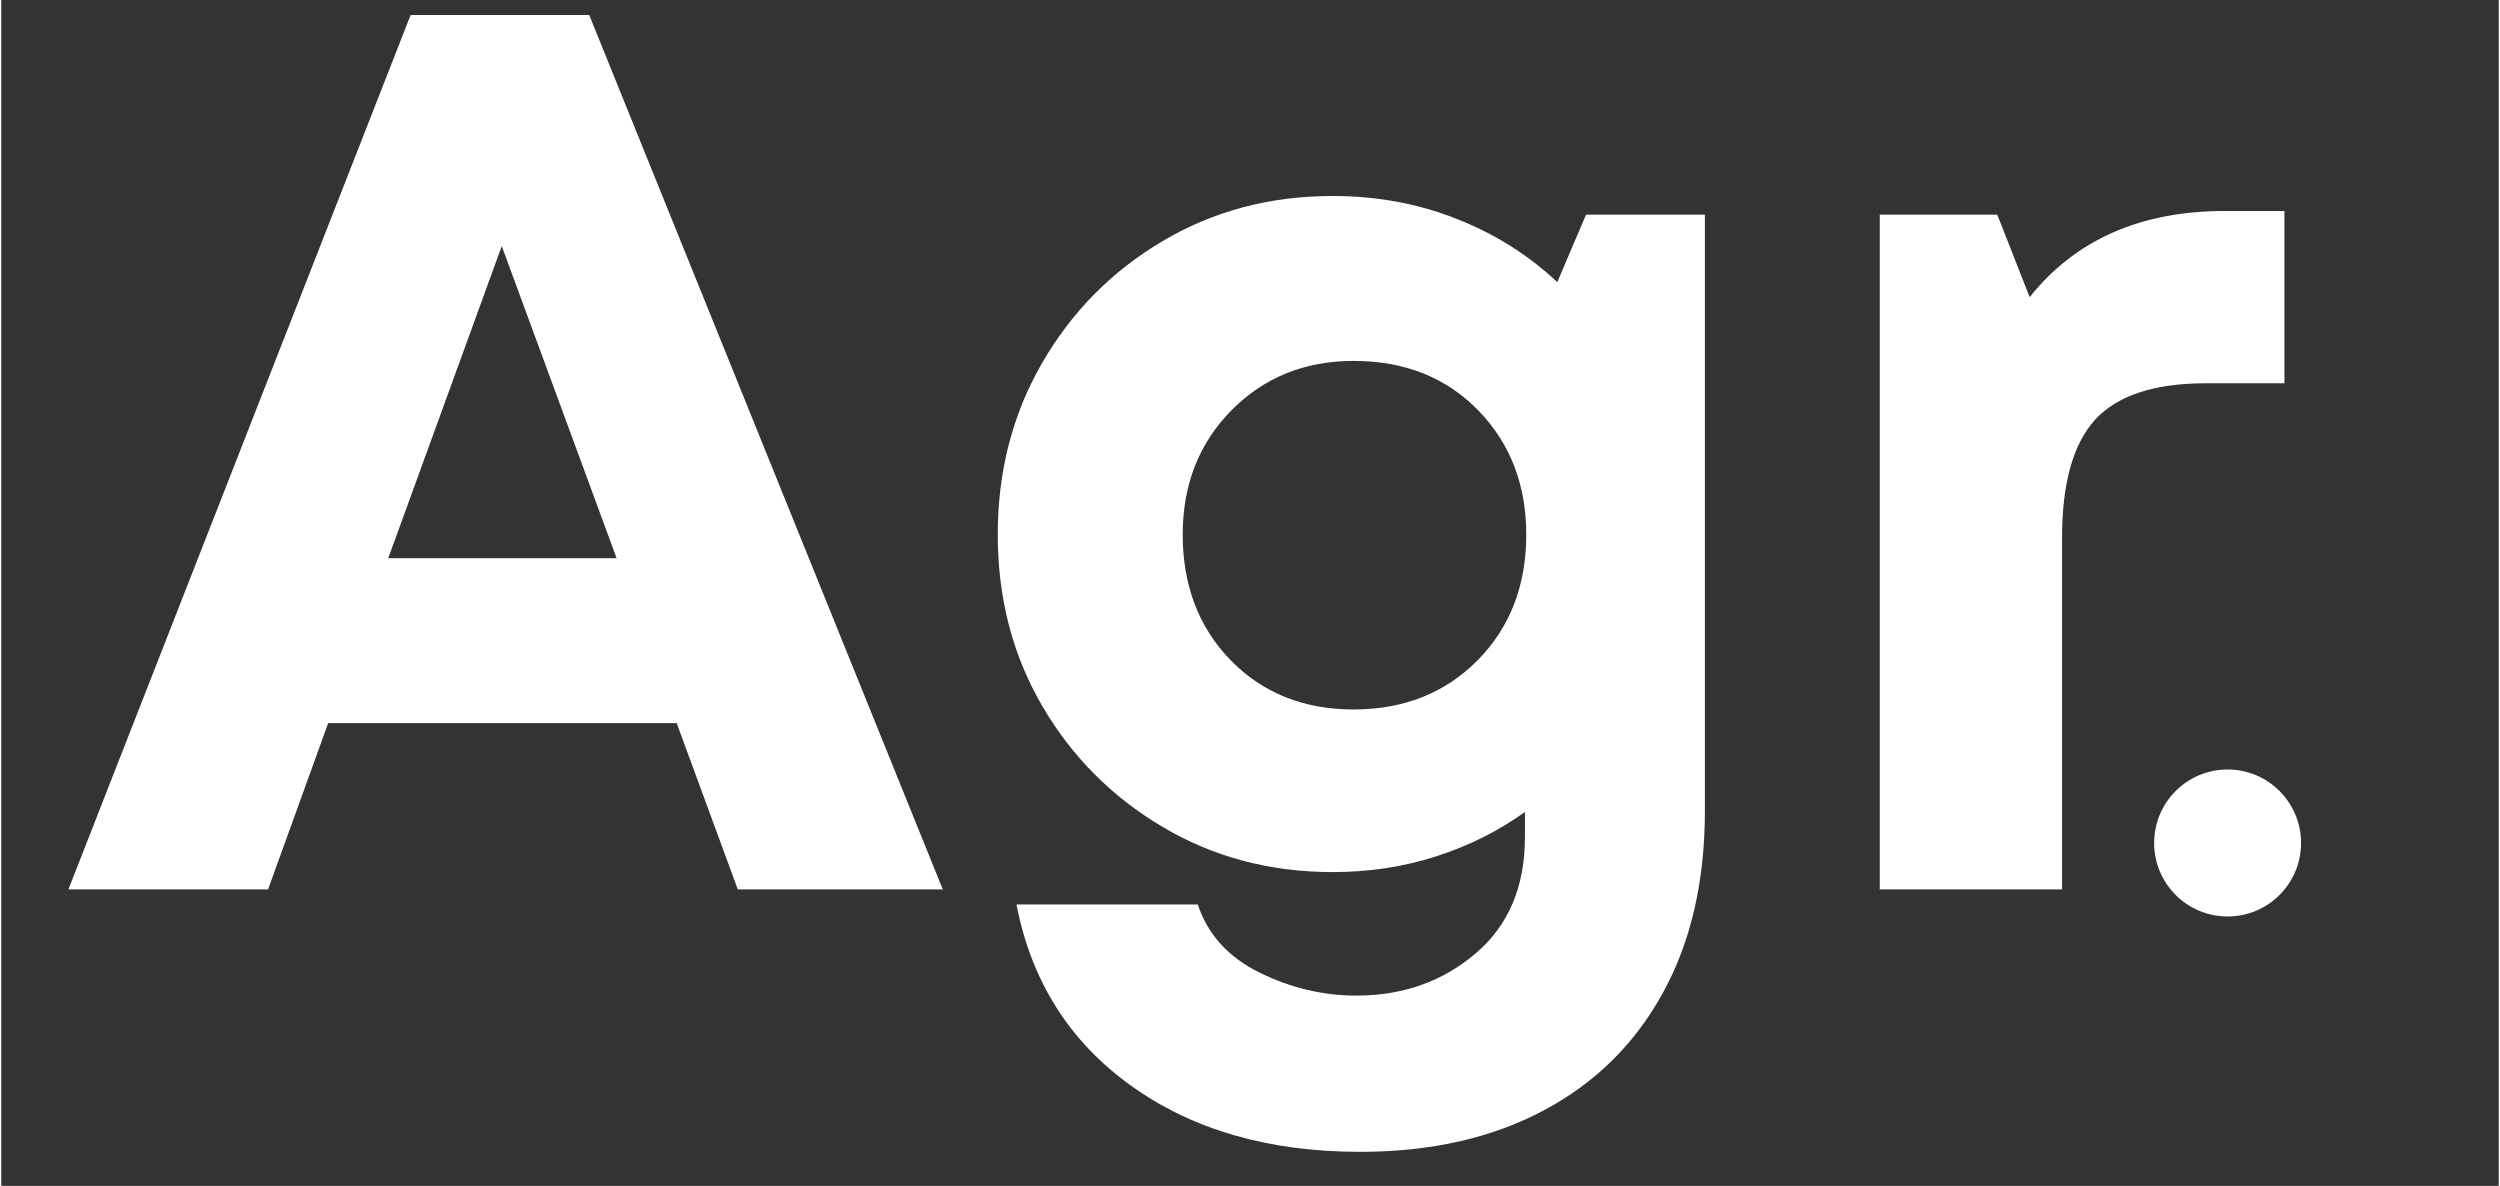 <svg xmlns="http://www.w3.org/2000/svg" xmlns:xlink="http://www.w3.org/1999/xlink" width="156" zoomAndPan="magnify" viewBox="0 0 116.88 55.5" height="74" preserveAspectRatio="xMidYMid meet" version="1.0"><rect x="0" y="0" width="116.88" height="55.5" fill="#333333" stroke="none"/><defs><g/><clipPath id="85e69c900b"><path d="M 100.754 36.012 L 107.629 36.012 L 107.629 42.891 L 100.754 42.891 Z M 100.754 36.012 " clip-rule="nonzero"/></clipPath><clipPath id="1d061fdc8a"><path d="M 104.191 36.012 C 102.293 36.012 100.754 37.551 100.754 39.453 C 100.754 41.352 102.293 42.891 104.191 42.891 C 106.09 42.891 107.629 41.352 107.629 39.453 C 107.629 37.551 106.09 36.012 104.191 36.012 Z M 104.191 36.012 " clip-rule="nonzero"/></clipPath></defs><g fill="#ffffff" fill-opacity="1"><g transform="translate(2.61, 41.625)"><g><path d="M 31.859 0 L 29 -7.781 L 12.688 -7.781 L 9.875 0 L 0.531 0 L 16.547 -40.922 L 24.906 -40.922 L 41.453 0 Z M 20.812 -30.109 L 15.5 -15.5 L 26.188 -15.5 Z M 20.812 -30.109 "/></g></g></g><g fill="#ffffff" fill-opacity="1"><g transform="translate(44.588, 41.625)"><g><path d="M 29.578 -31.578 L 35.141 -31.578 L 35.141 -3.688 C 35.141 -0.375 34.484 2.469 33.172 4.844 C 31.867 7.227 30.008 9.062 27.594 10.344 C 25.176 11.633 22.312 12.281 19 12.281 C 14.719 12.281 11.141 11.242 8.266 9.172 C 5.398 7.109 3.617 4.285 2.922 0.703 L 11.406 0.703 C 11.875 2.109 12.836 3.172 14.297 3.891 C 15.754 4.609 17.266 4.969 18.828 4.969 C 21.004 4.969 22.863 4.312 24.406 3 C 25.945 1.695 26.719 -0.117 26.719 -2.453 L 26.719 -3.625 C 25.469 -2.727 24.082 -2.035 22.562 -1.547 C 21.039 -1.055 19.426 -0.812 17.719 -0.812 C 14.789 -0.812 12.141 -1.516 9.766 -2.922 C 7.391 -4.328 5.508 -6.219 4.125 -8.594 C 2.738 -10.969 2.047 -13.641 2.047 -16.609 C 2.047 -19.566 2.738 -22.242 4.125 -24.641 C 5.508 -27.035 7.391 -28.938 9.766 -30.344 C 12.141 -31.75 14.789 -32.453 17.719 -32.453 C 19.781 -32.453 21.707 -32.098 23.5 -31.391 C 25.289 -30.691 26.867 -29.703 28.234 -28.422 Z M 18.703 -8.422 C 21.047 -8.422 22.977 -9.188 24.5 -10.719 C 26.02 -12.258 26.781 -14.223 26.781 -16.609 C 26.781 -18.941 26.031 -20.879 24.531 -22.422 C 23.031 -23.961 21.086 -24.734 18.703 -24.734 C 16.41 -24.734 14.504 -23.961 12.984 -22.422 C 11.461 -20.879 10.703 -18.941 10.703 -16.609 C 10.703 -14.223 11.453 -12.258 12.953 -10.719 C 14.453 -9.188 16.367 -8.422 18.703 -8.422 Z M 18.703 -8.422 "/></g></g></g><g fill="#ffffff" fill-opacity="1"><g transform="translate(83.819, 41.625)"><g><path d="M 20.234 -31.75 L 23.031 -31.75 L 23.031 -23.688 L 19.359 -23.688 C 16.941 -23.688 15.211 -23.117 14.172 -21.984 C 13.141 -20.848 12.625 -19 12.625 -16.438 L 12.625 0 L 4.094 0 L 4.094 -31.578 L 9.594 -31.578 L 11.109 -27.719 C 13.254 -30.406 16.297 -31.75 20.234 -31.75 Z M 20.234 -31.75 "/></g></g></g><g clip-path="url(#85e69c900b)"><g clip-path="url(#1d061fdc8a)"><path fill="#ffffff" d="M 100.754 36.012 L 107.629 36.012 L 107.629 42.891 L 100.754 42.891 Z M 100.754 36.012 " fill-opacity="1" fill-rule="nonzero"/></g></g></svg>